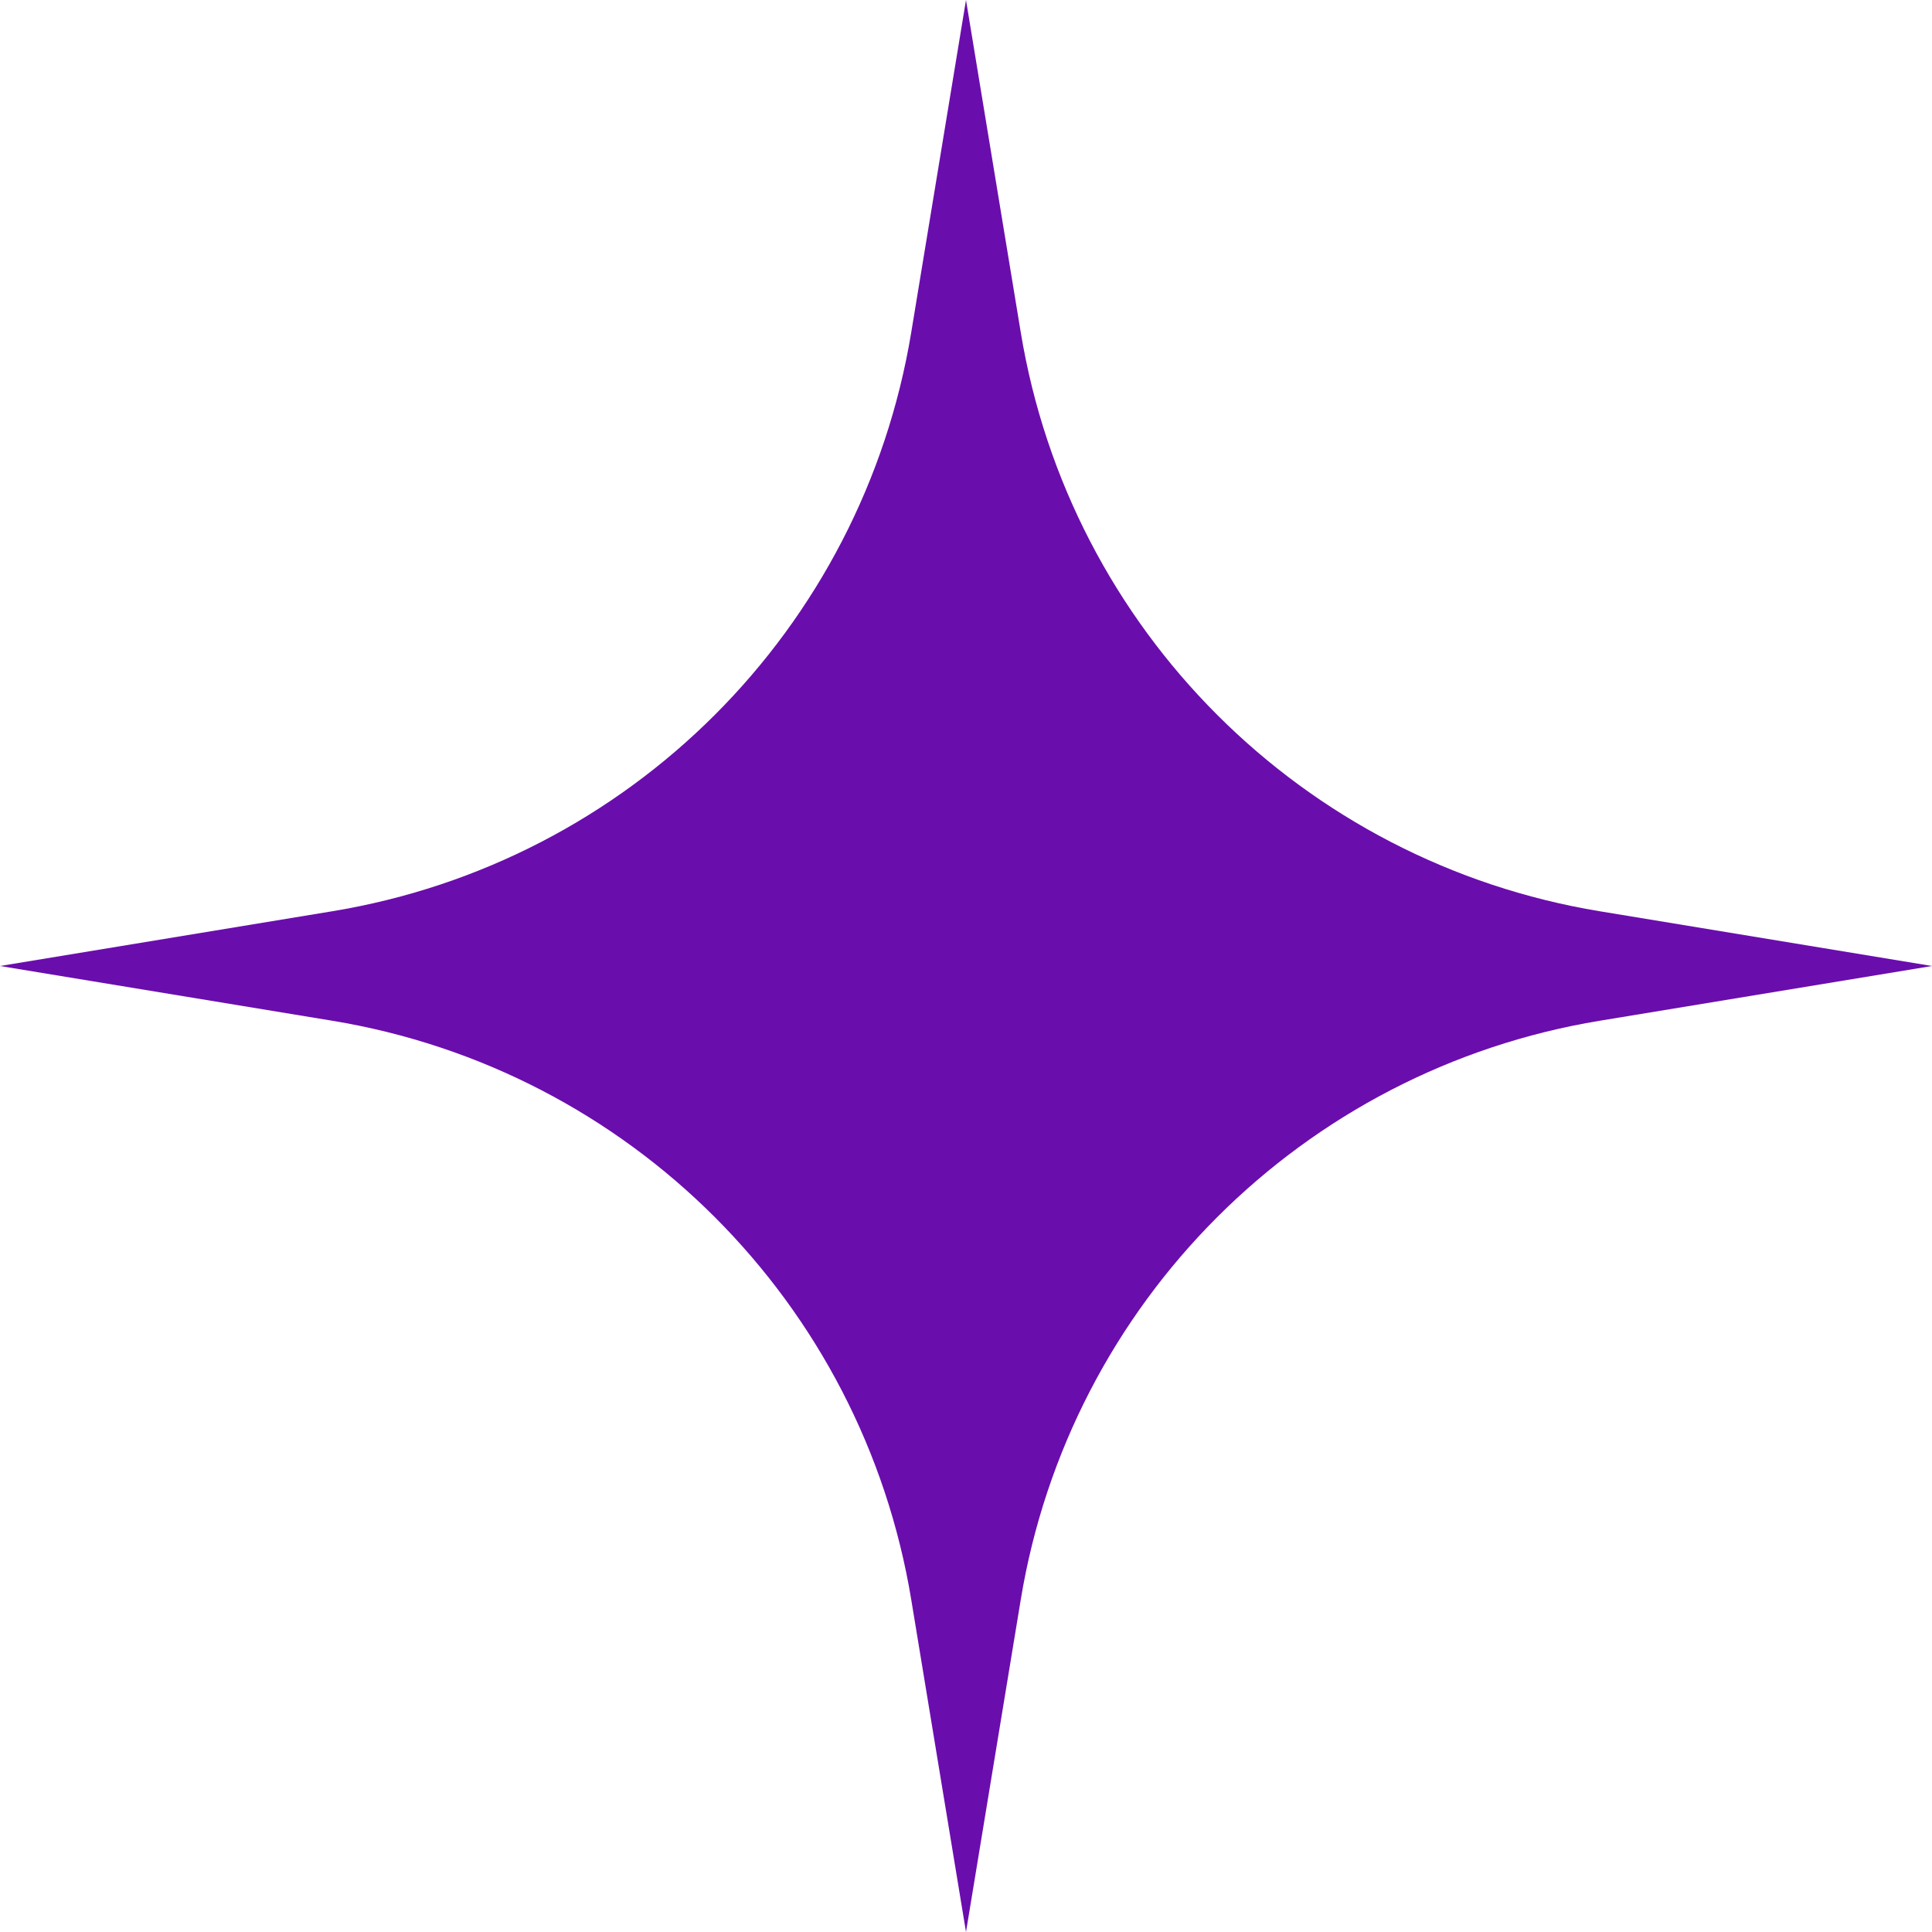<svg width="30" height="30" viewBox="0 0 30 30" fill="none" xmlns="http://www.w3.org/2000/svg">
<path d="M15 0L15.85 5.159C16.61 9.774 20.227 13.39 24.841 14.15L30 15L24.841 15.85C20.227 16.61 16.61 20.227 15.85 24.841L15 30L14.15 24.841C13.39 20.227 9.774 16.61 5.159 15.85L0 15L5.159 14.15C9.774 13.39 13.39 9.774 14.15 5.159L15 0Z" fill="#6A0DAD"/>
</svg>
